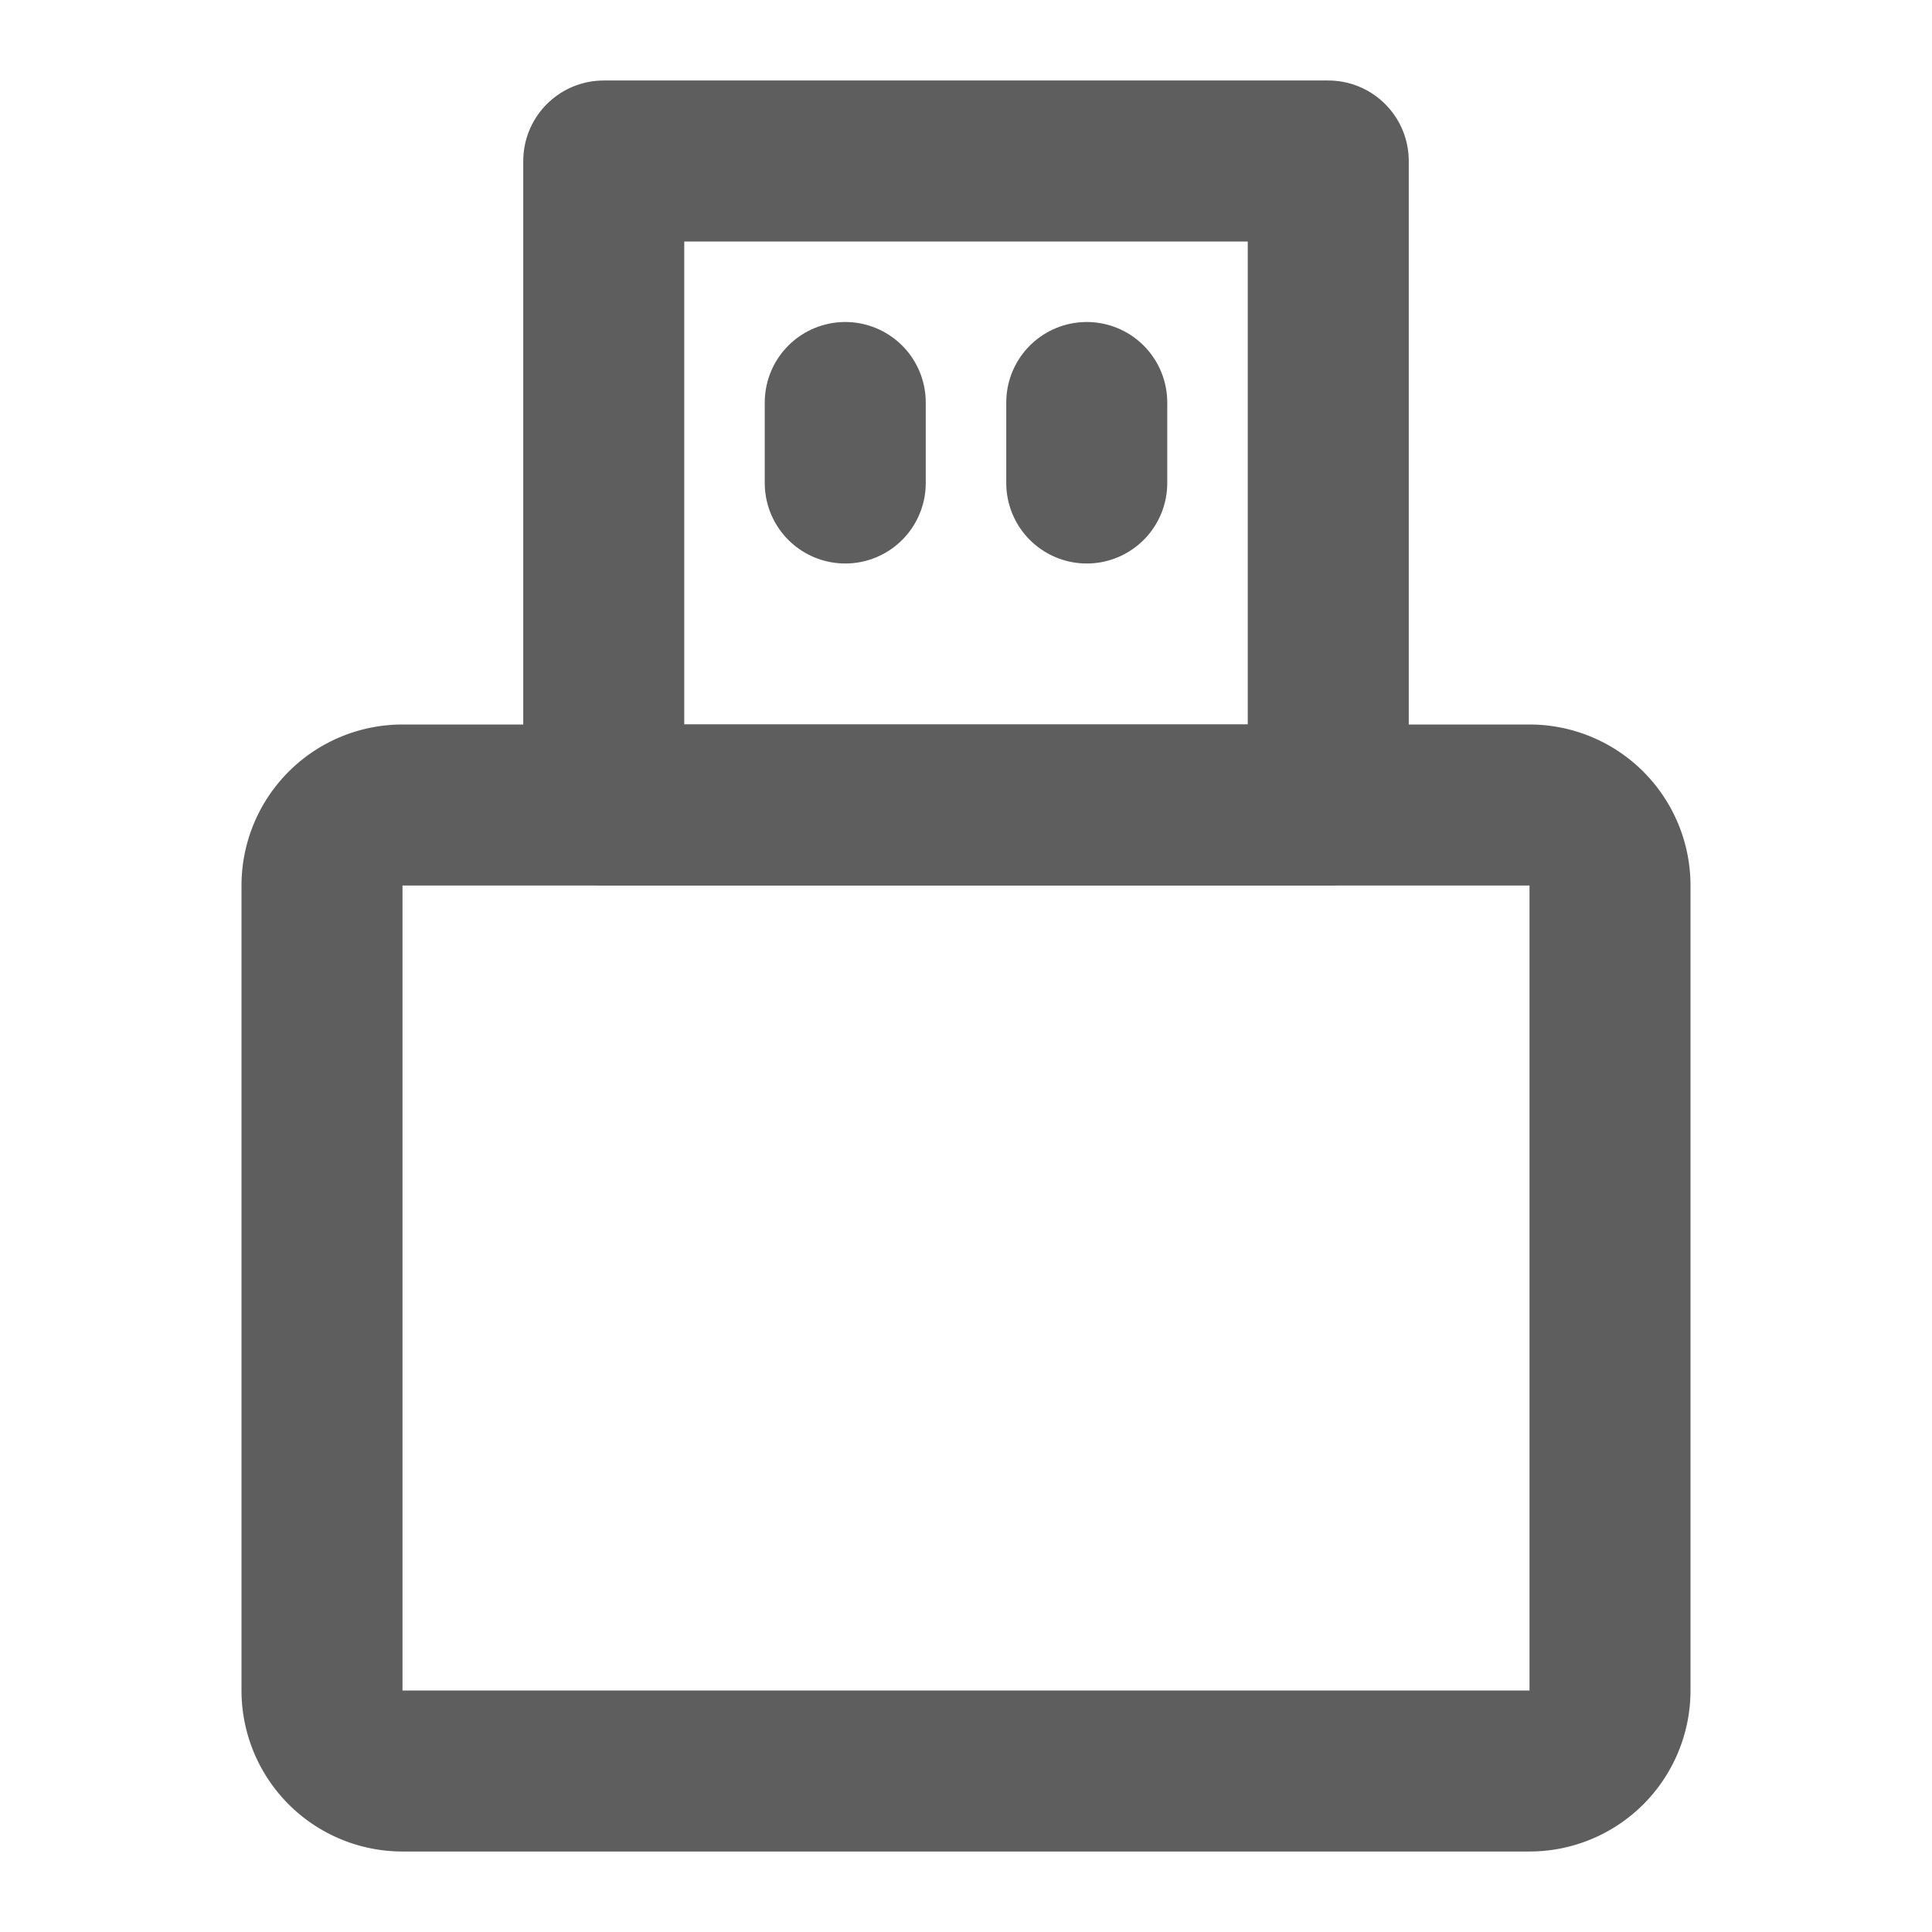 <svg width="80" height="80" fill="none" stroke="#5e5e5e" stroke-linecap="round" stroke-linejoin="round" stroke-width="2" viewBox="0 0 24 24" xmlns="http://www.w3.org/2000/svg">
  <path d="M4 11a1 1 0 0 1 1-1h14a1 1 0 0 1 1 1v10a1 1 0 0 1-1 1H5a1 1 0 0 1-1-1V11Z"></path>
  <path d="M7.5 2h9v8h-9V2Z"></path>
  <path d="M10.5 5v1"></path>
  <path d="M13.5 5v1"></path>
</svg>